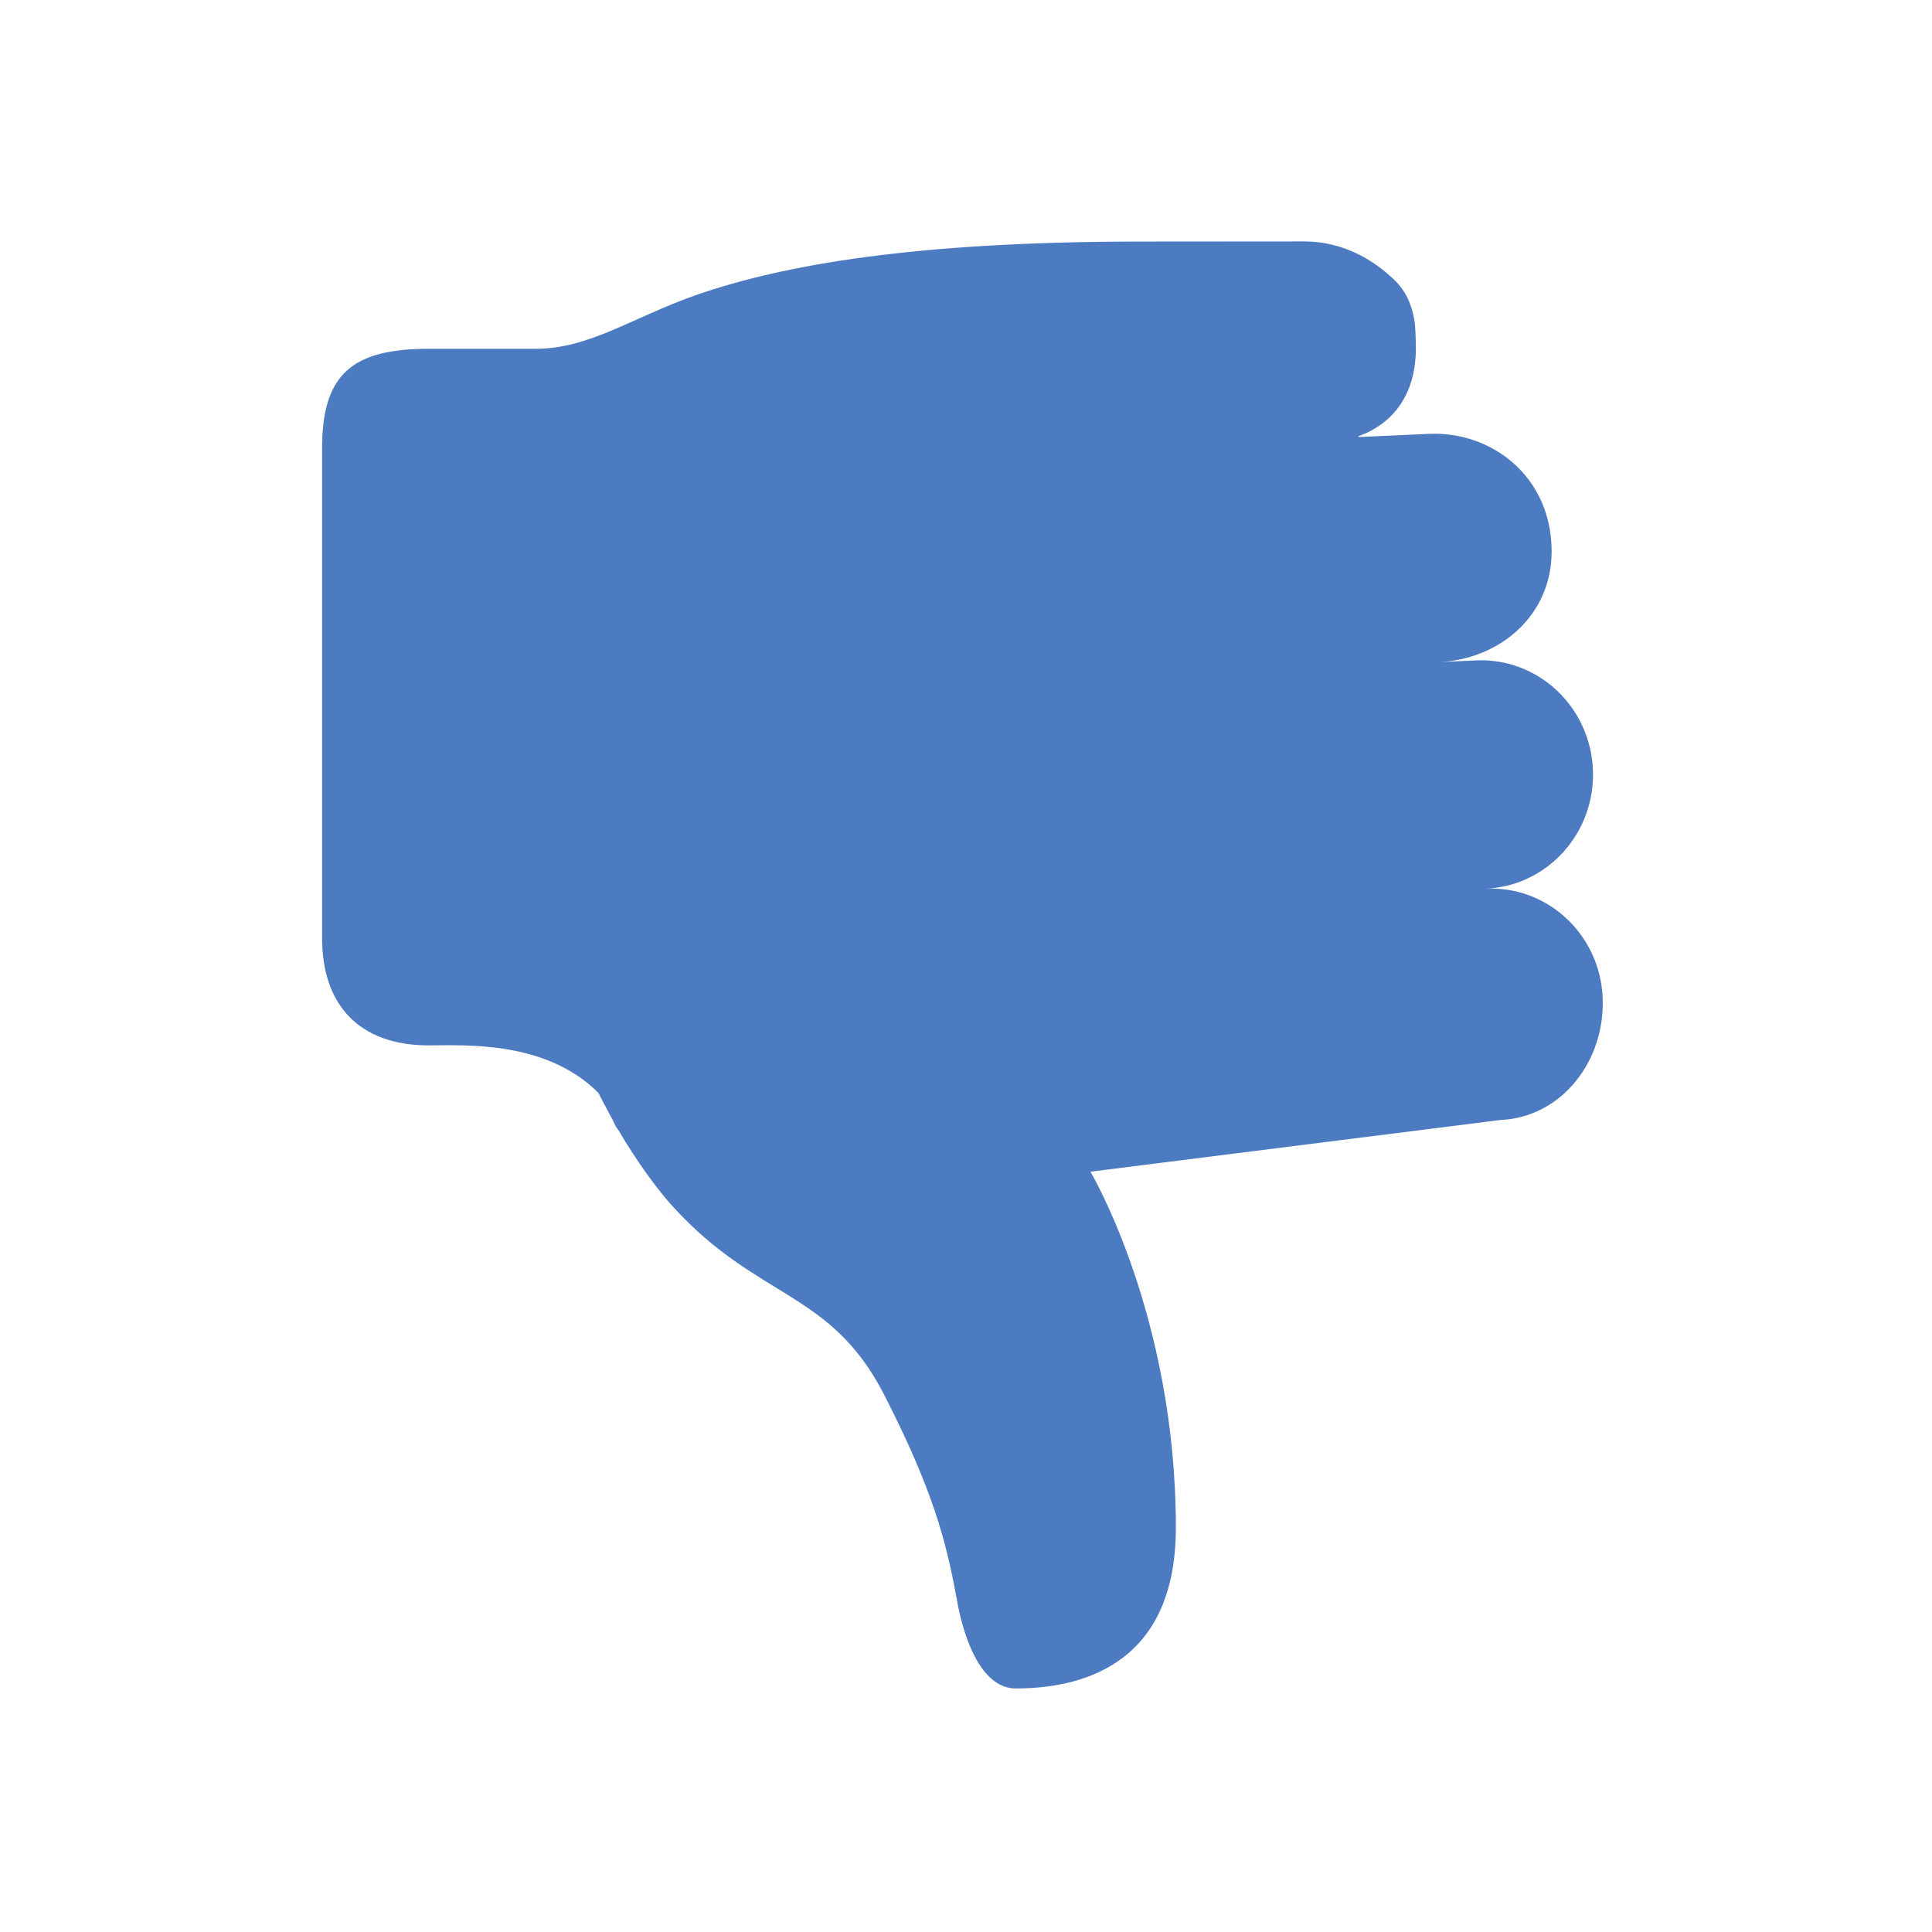 <!-- Generated by IcoMoon.io -->
<svg version="1.1" xmlns="http://www.w3.org/2000/svg" width="32" height="32" viewBox="0 0 32 32">
<title>dislike</title>
<path fill="#4c7bc1" d="M24.612 14.719c1.022-0.047 1.889 0.761 1.933 1.805s-0.674 1.982-1.696 2.027l-6.788 0.856c0 0 1.415 2.376 1.415 5.896 0 2.347-1.67 2.663-2.652 2.663-0.772 0-0.98-1.503-0.98-1.503h-0.002c-0.175-0.964-0.403-1.805-1.194-3.355-0.886-1.737-2.092-1.574-3.501-3.121-0.249-0.272-0.583-0.722-0.908-1.275-0.027-0.029-0.051-0.070-0.075-0.128-0.029-0.069-0.064-0.116-0.094-0.18-0.054-0.099-0.107-0.199-0.159-0.303-0.872-0.875-2.23-0.786-2.808-0.786-1.16 0-1.768-0.677-1.768-1.775l-0-8.115c0-1.232 0.502-1.648 1.768-1.648h1.768c0.89 0 1.587-0.512 2.652-0.888 1.458-0.507 3.637-0.888 7.389-0.888 0.656 0 2.691-0.002 2.691-0.002 0.623 0 1.124 0.286 1.485 0.631 0.137 0.131 0.281 0.322 0.342 0.694 0.010 0.058 0.021 0.299 0.019 0.332 0.047 1.064-0.593 1.449-0.956 1.57 0.010 0.003 0.003 0.013 0.023 0.012l1.152-0.052c1.023-0.047 2.032 0.693 2.032 1.951 0 1.043-0.842 1.779-1.861 1.829l0.611-0.028c1.022-0.045 1.887 0.763 1.934 1.807 0.045 1.044-0.748 1.927-1.769 1.974z"></path>
</svg>
